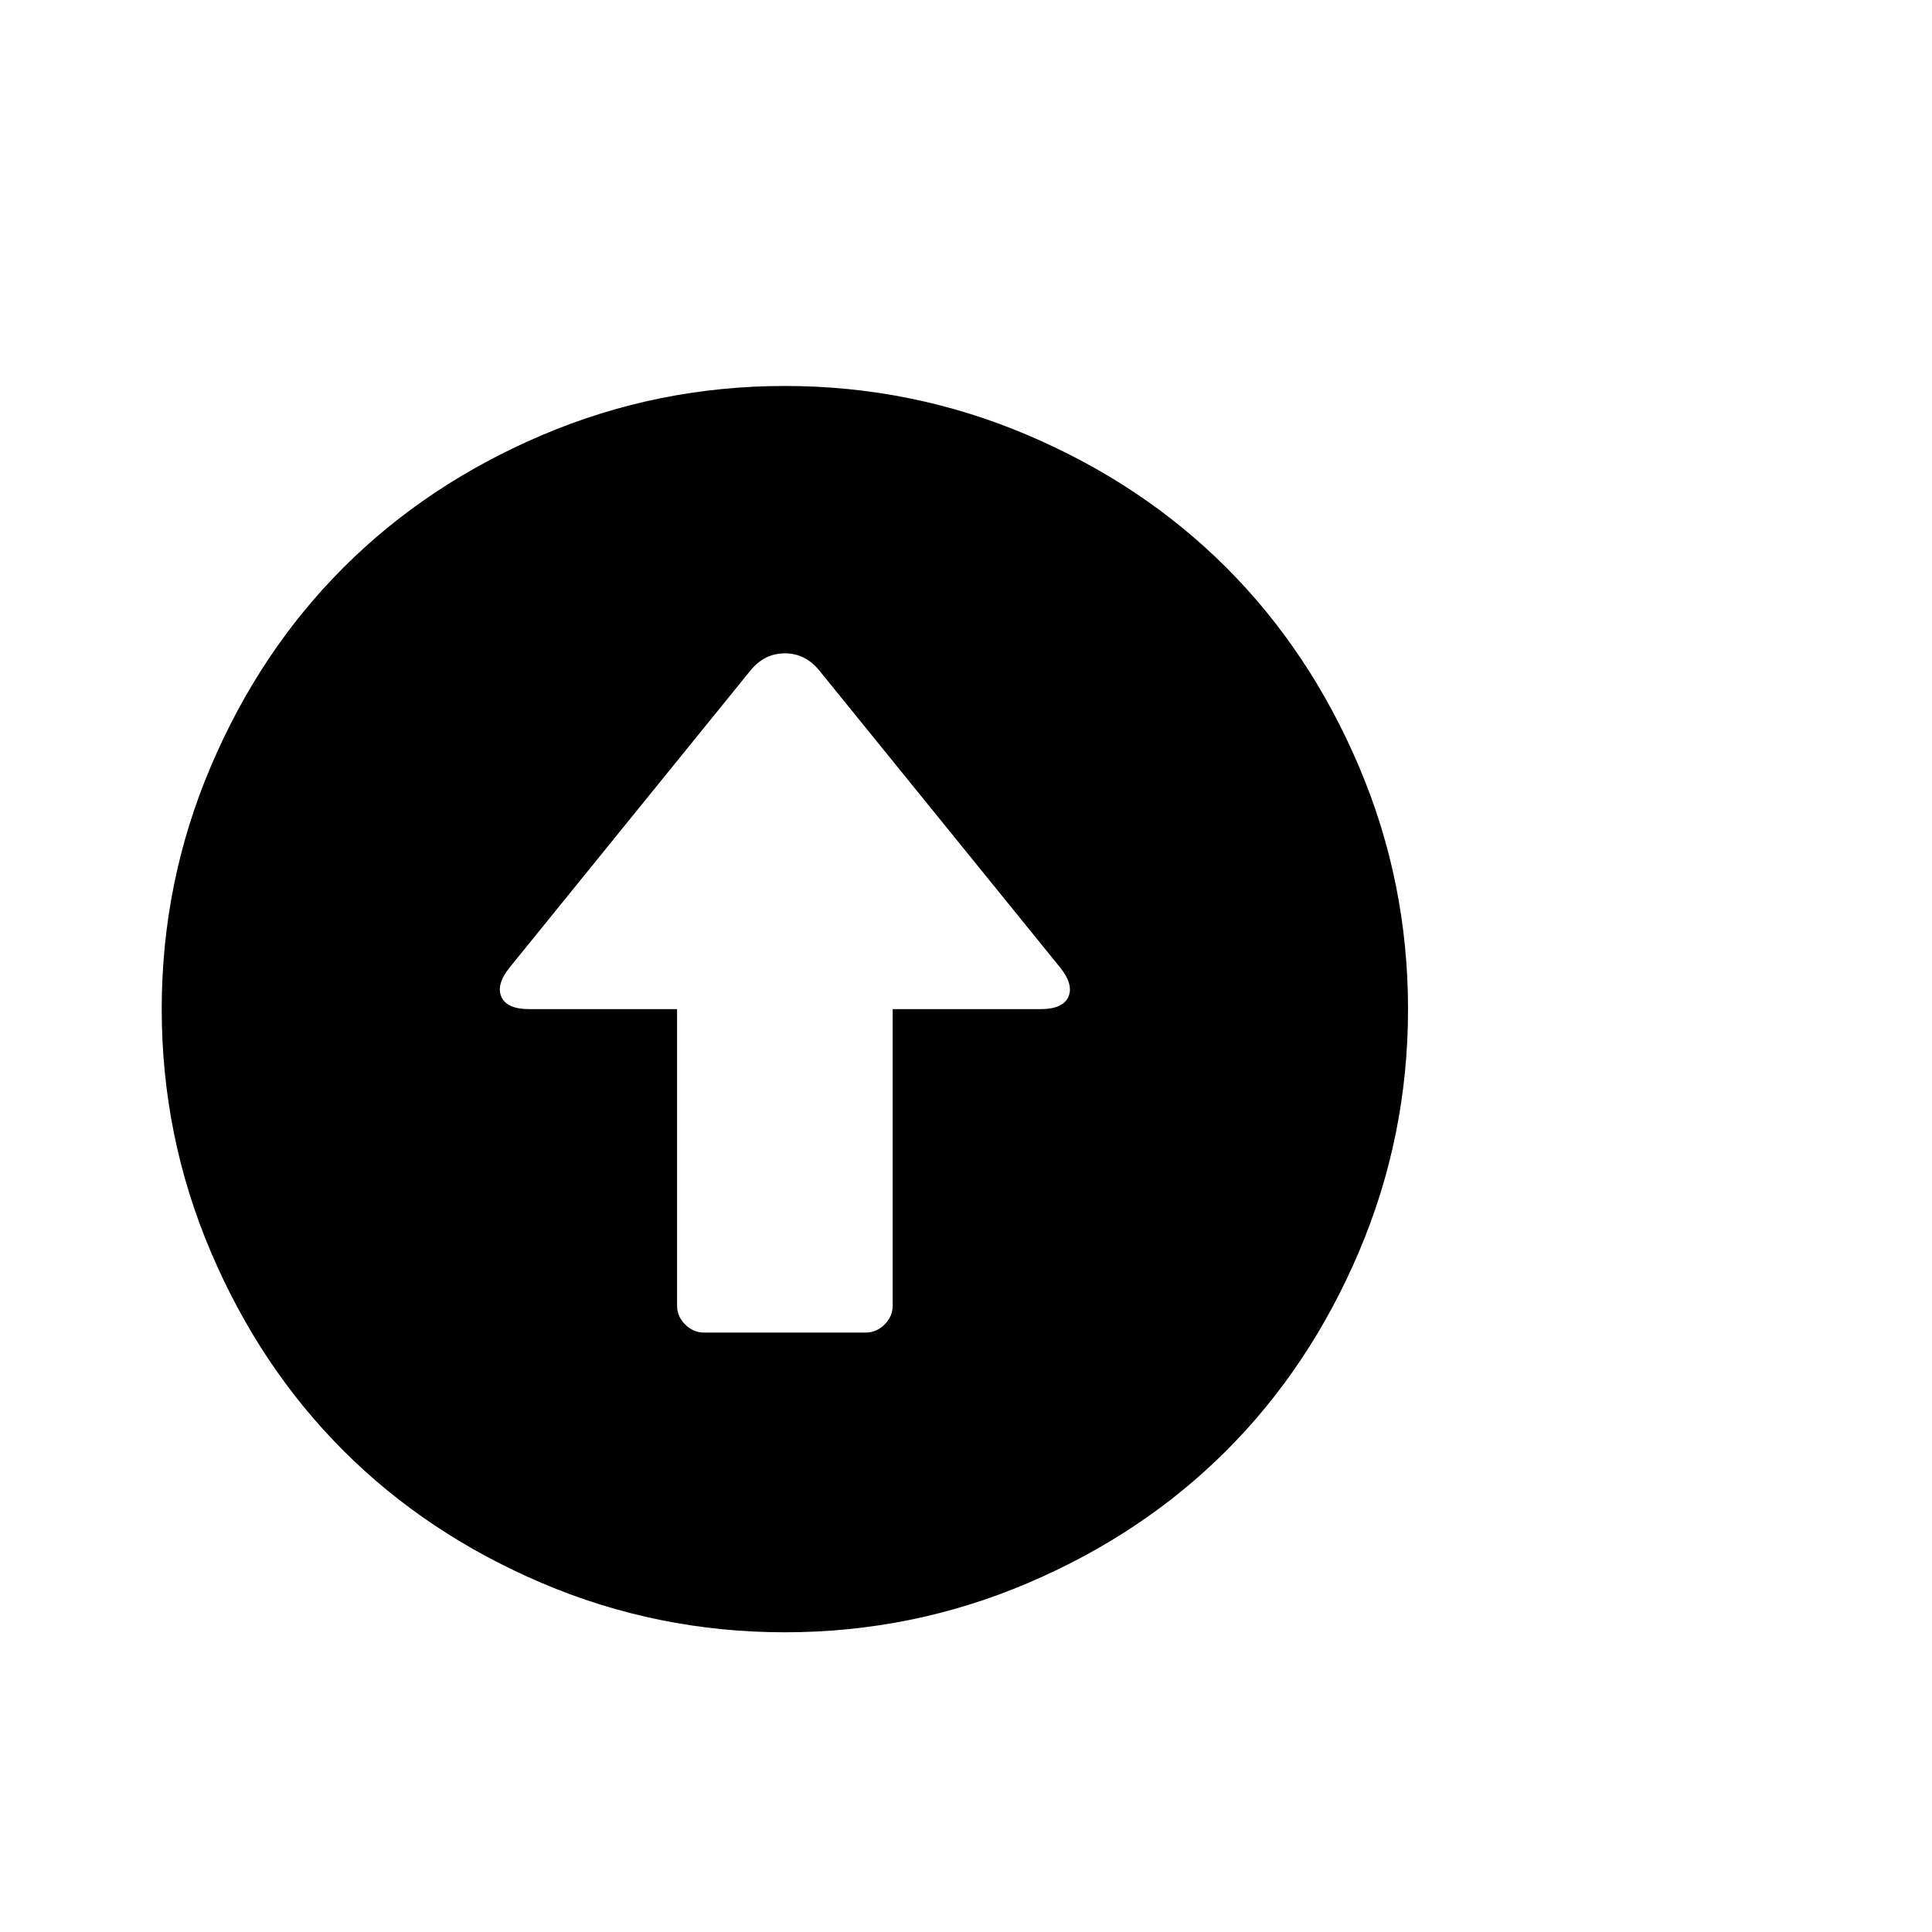 <svg viewBox="0 0 1792 1792" xmlns="http://www.w3.org/2000/svg"><path d="M728 358q118 0 225 45.5t184.5 123 123 184.5 45.5 225-45.5 225-123 184.5-184.5 123-225 45.5-225-45.5-184.5-123-123-184.5T150 936t45.5-225 123-184.5 184.5-123T728 358zm255 539L760 622q-13-16-32-16t-32 16L473 897q-13 16-8 27.5t26 11.5h137v275q0 10 7.5 17.5t17.5 7.5h150q10 0 17.5-7.5t7.5-17.5V936h137q21 0 26-11.5t-8-27.5z"/></svg>